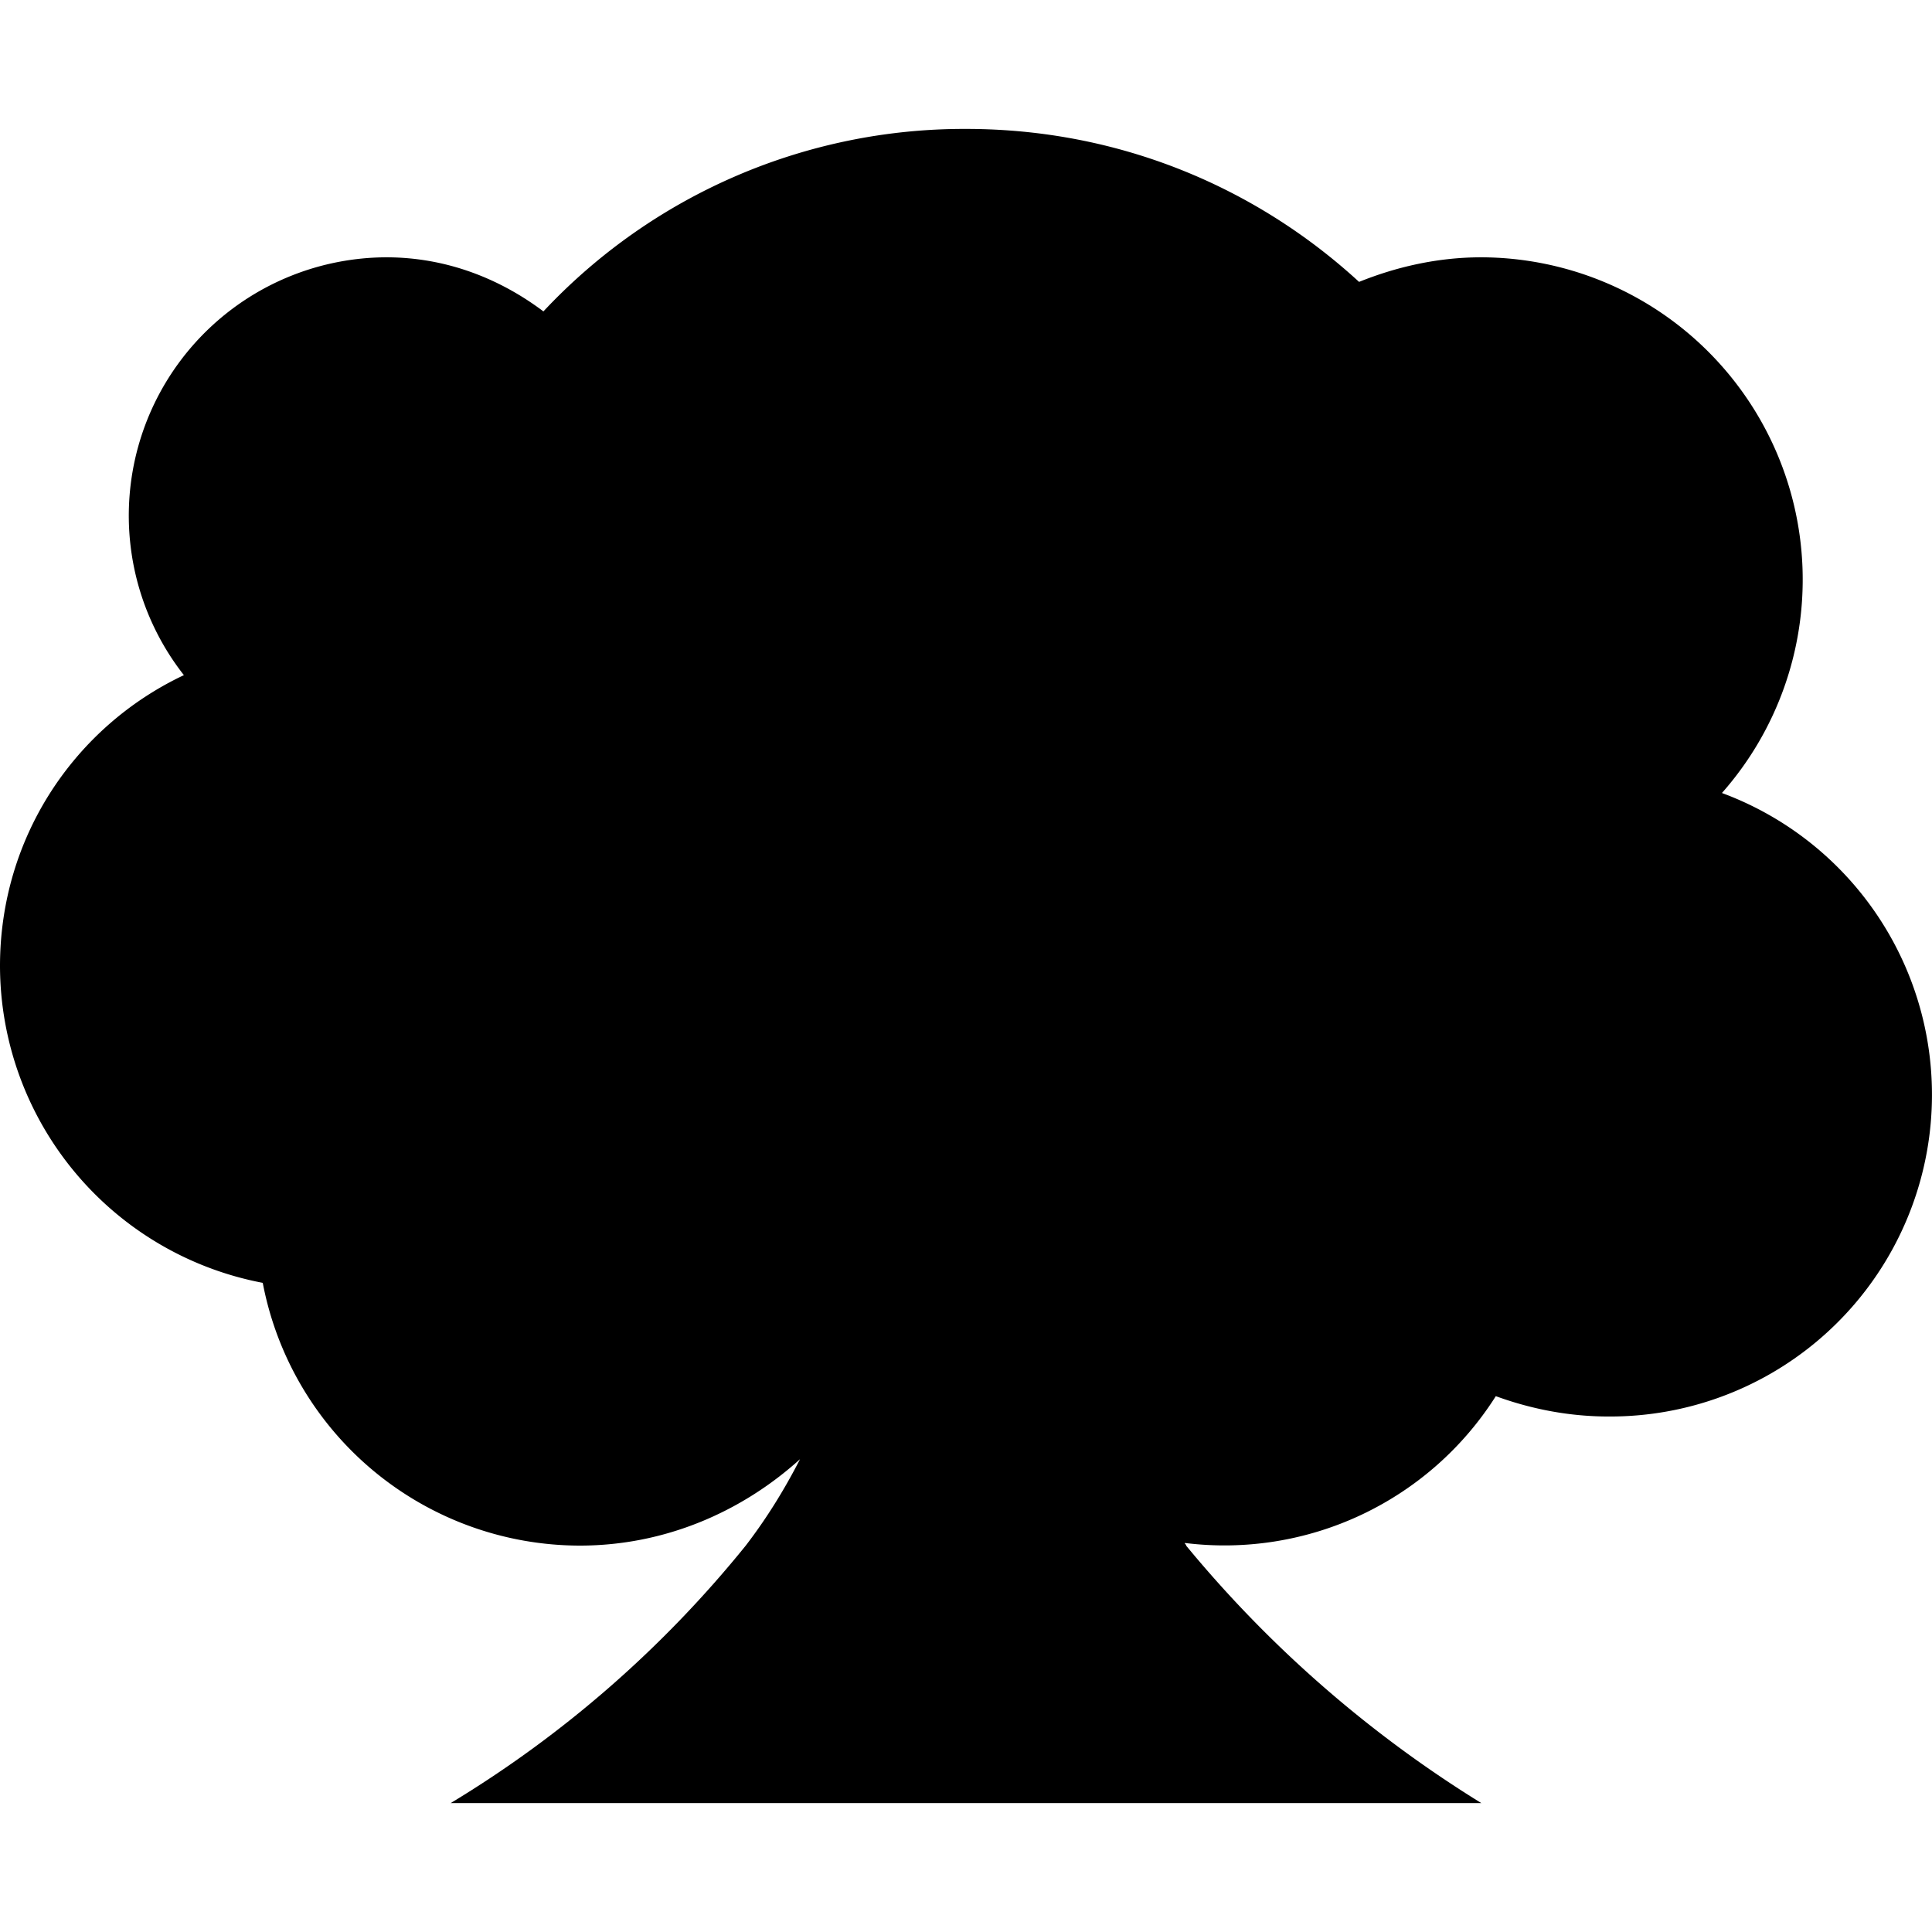 <svg xmlns="http://www.w3.org/2000/svg" width="11" height="11"><path d="M8.516 7.95a1.829 1.829 0 0 1-1.77.835c0 .008.008.008.008.016a6.82 6.82 0 0 0 1.68 1.465H2.566A6.44 6.44 0 0 0 4.246 8.8c.102-.133.207-.293.309-.492-.332.3-.77.492-1.254.492a1.84 1.84 0 0 1-1.805-1.496A1.84 1.84 0 0 1 0 5.5c0-.734.426-1.363 1.047-1.656a1.471 1.471 0 0 1 1.152-2.379c.34 0 .645.12.895.308A3.281 3.281 0 0 1 5.5.734c.867 0 1.648.329 2.238.871.211-.085.446-.14.696-.14a1.835 1.835 0 0 1 1.37 3.05 1.832 1.832 0 0 1-.637 3.55c-.23.001-.448-.042-.651-.116Zm0 0" style="stroke:none;fill-rule:nonzero;fill:#000;fill-opacity:1"/></svg>